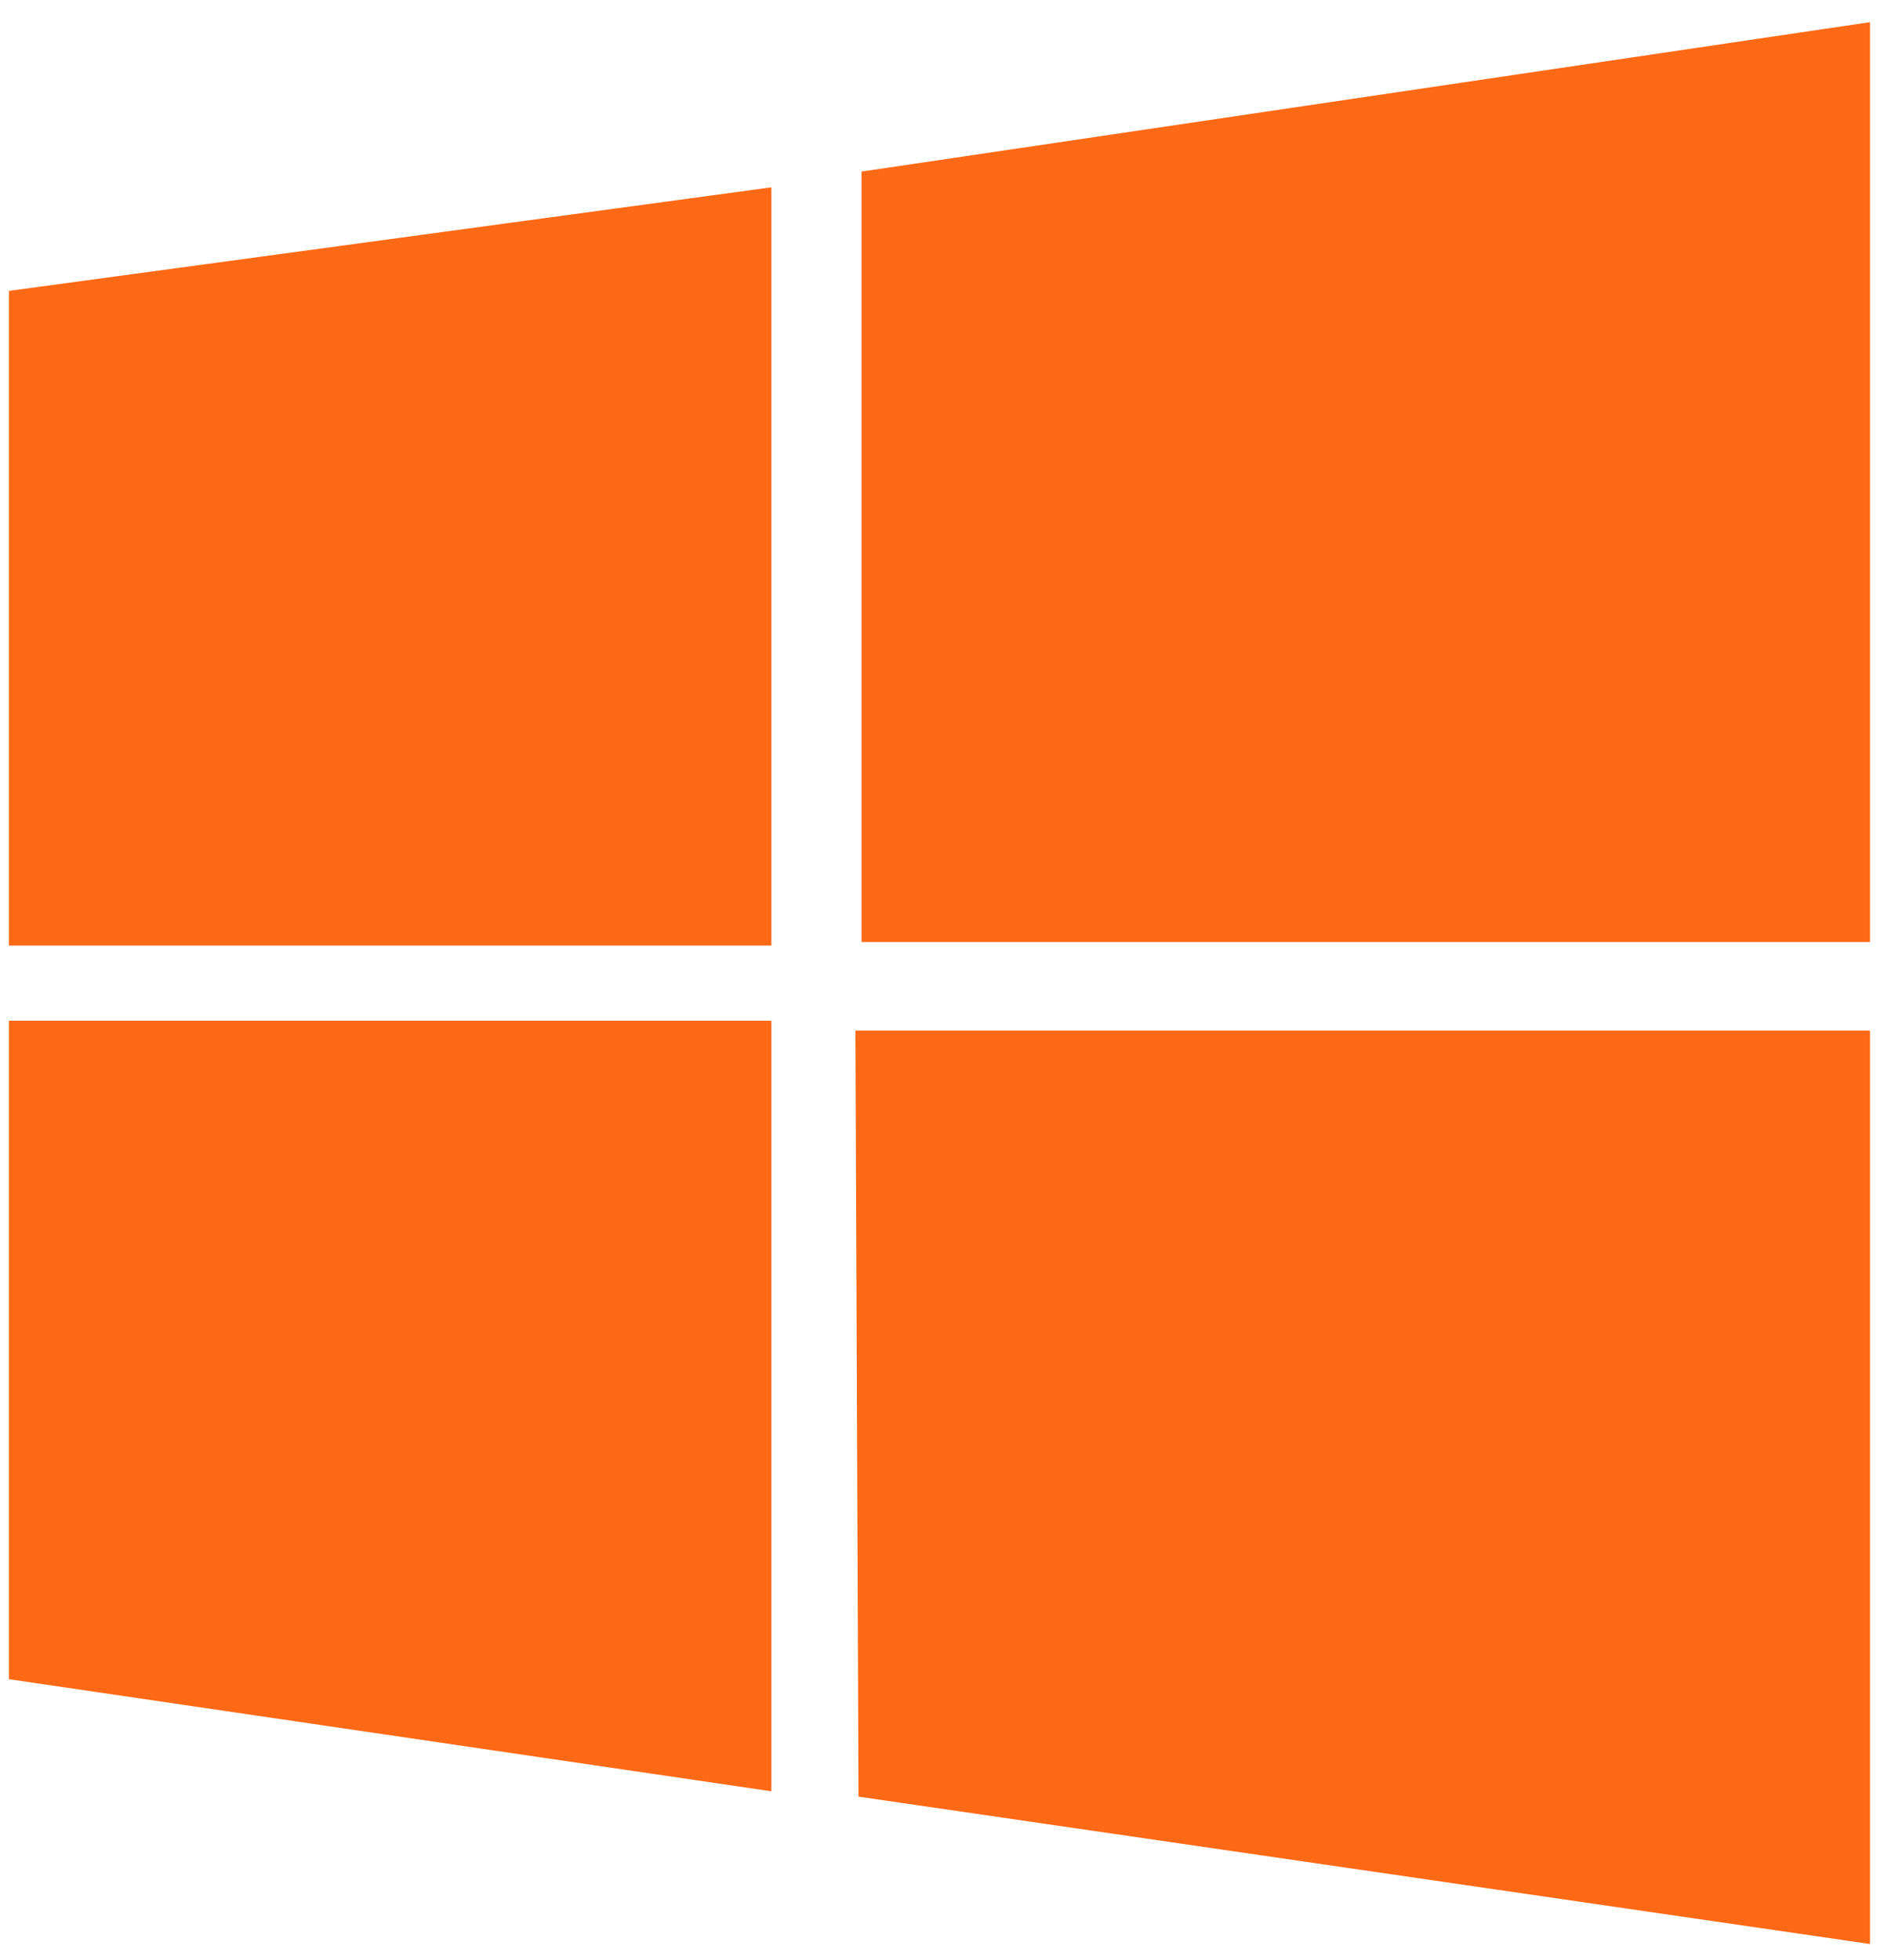 <svg width="25" height="26" viewBox="0 0 25 26" fill="none" xmlns="http://www.w3.org/2000/svg">
<g clip-path="url(#clip0_26_38)">
<path d="M10.236 2.485L0.118 3.859V12.543H10.236V2.485ZM0.118 22.275L10.236 23.762V13.54H0.118V22.275V22.275ZM11.351 13.671L11.392 23.833L24.814 25.788V13.671H11.351ZM24.814 0.294L11.432 2.276V12.496H24.814V0.294Z" fill="#FE6916"/>
</g>
<defs>
<clipPath id="clip0_26_38">
<rect width="24.696" height="25.494" fill="white" transform="translate(0.118 0.294)"/>
</clipPath>
</defs>
</svg>
